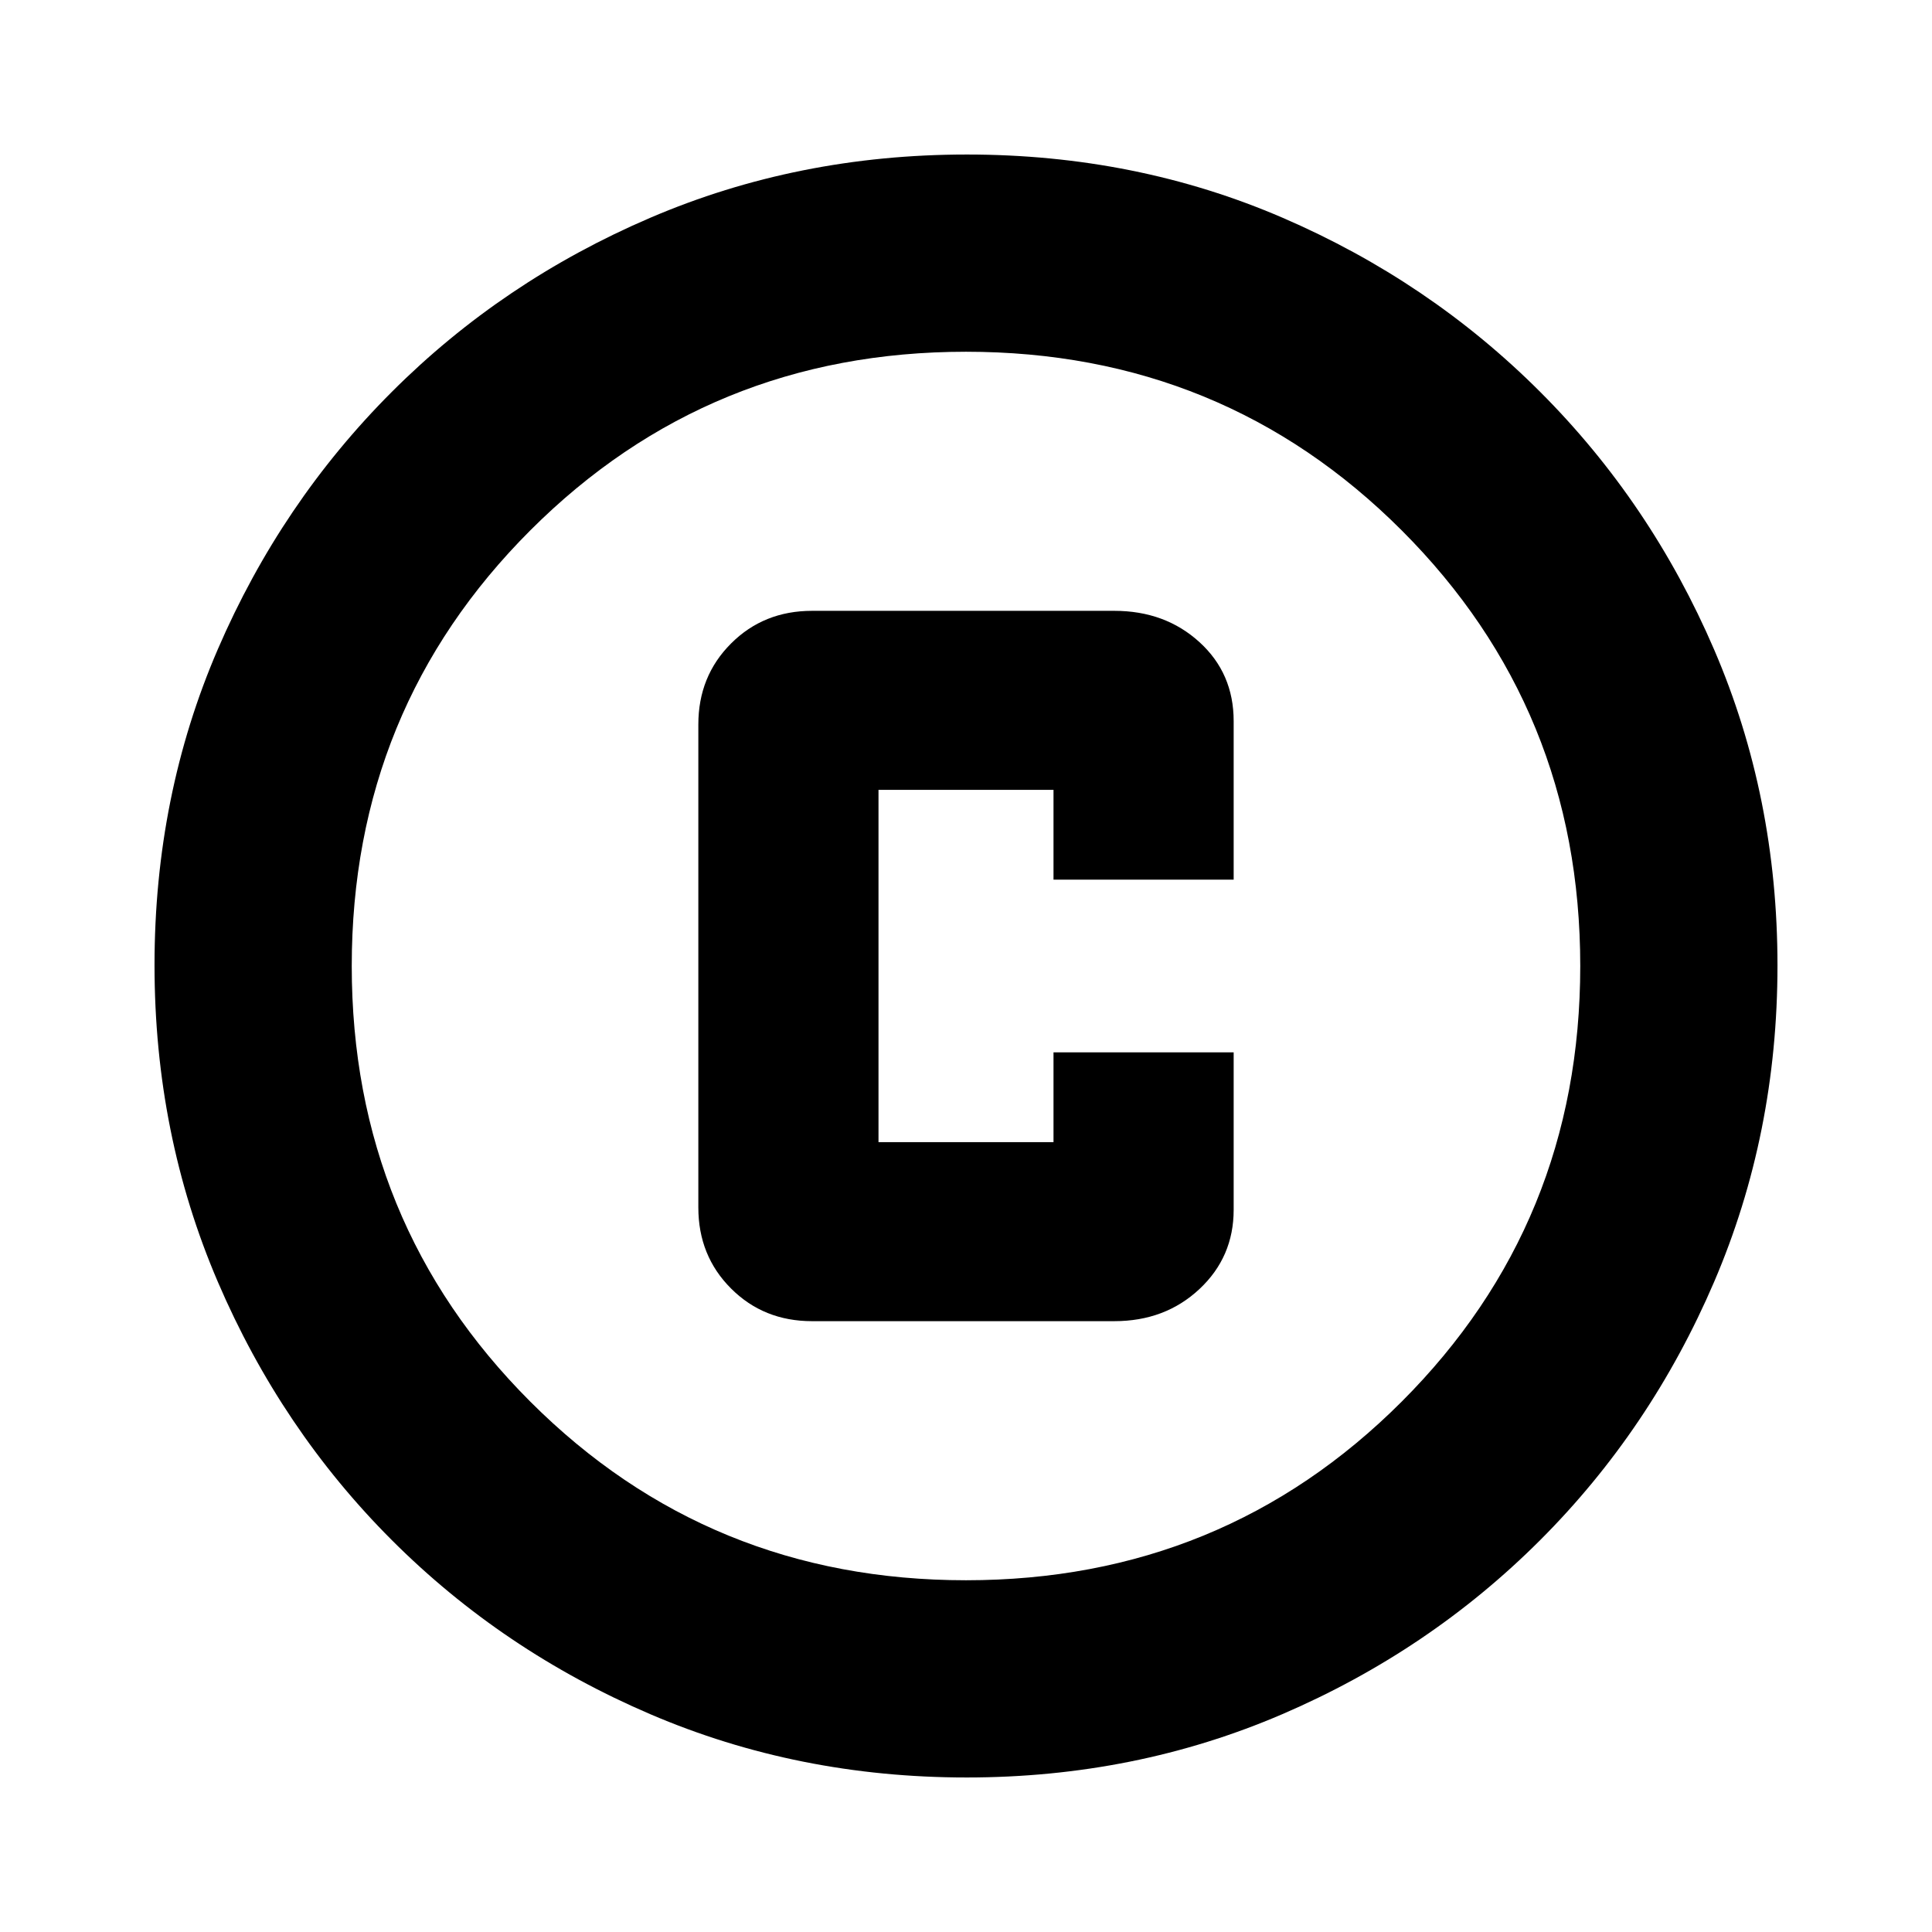 <svg xmlns="http://www.w3.org/2000/svg" height="20" viewBox="0 -960 960 960" width="20"><path d="M403.48-303.52H553.7q25.2 0 42.25-15.91Q613-335.35 613-358.87v-78.22h-89.52v44.61h-86.96v-175.04h86.96v44.61H613v-78.79q0-23.79-17.05-39.28-17.05-15.5-42.25-15.5H403.48q-24.01 0-40.24 16.24Q347-624 347-600v240q0 24 16.24 40.24 16.23 16.24 40.24 16.24Zm76.8 226.74q-83.8 0-157.19-31.46-73.38-31.46-128.38-86.47-55.01-55-86.47-128.34T76.78-480.46q0-84.06 31.46-156.95 31.46-72.88 86.47-127.88 55-55.01 128.34-86.47t157.41-31.46q84.06 0 156.95 31.46 72.88 31.46 127.88 86.47 55.01 55 86.47 128.11 31.46 73.11 31.46 156.9 0 83.8-31.46 157.19-31.46 73.38-86.47 128.38-55 55.01-128.11 86.47-73.11 31.46-156.9 31.46Zm-.28-98q127.74 0 216.48-88.74T785.22-480q0-127.74-88.74-216.48T480-785.22q-127.74 0-216.48 88.74T174.78-480q0 127.74 88.74 216.48T480-174.78ZM480-480Z"/></svg>